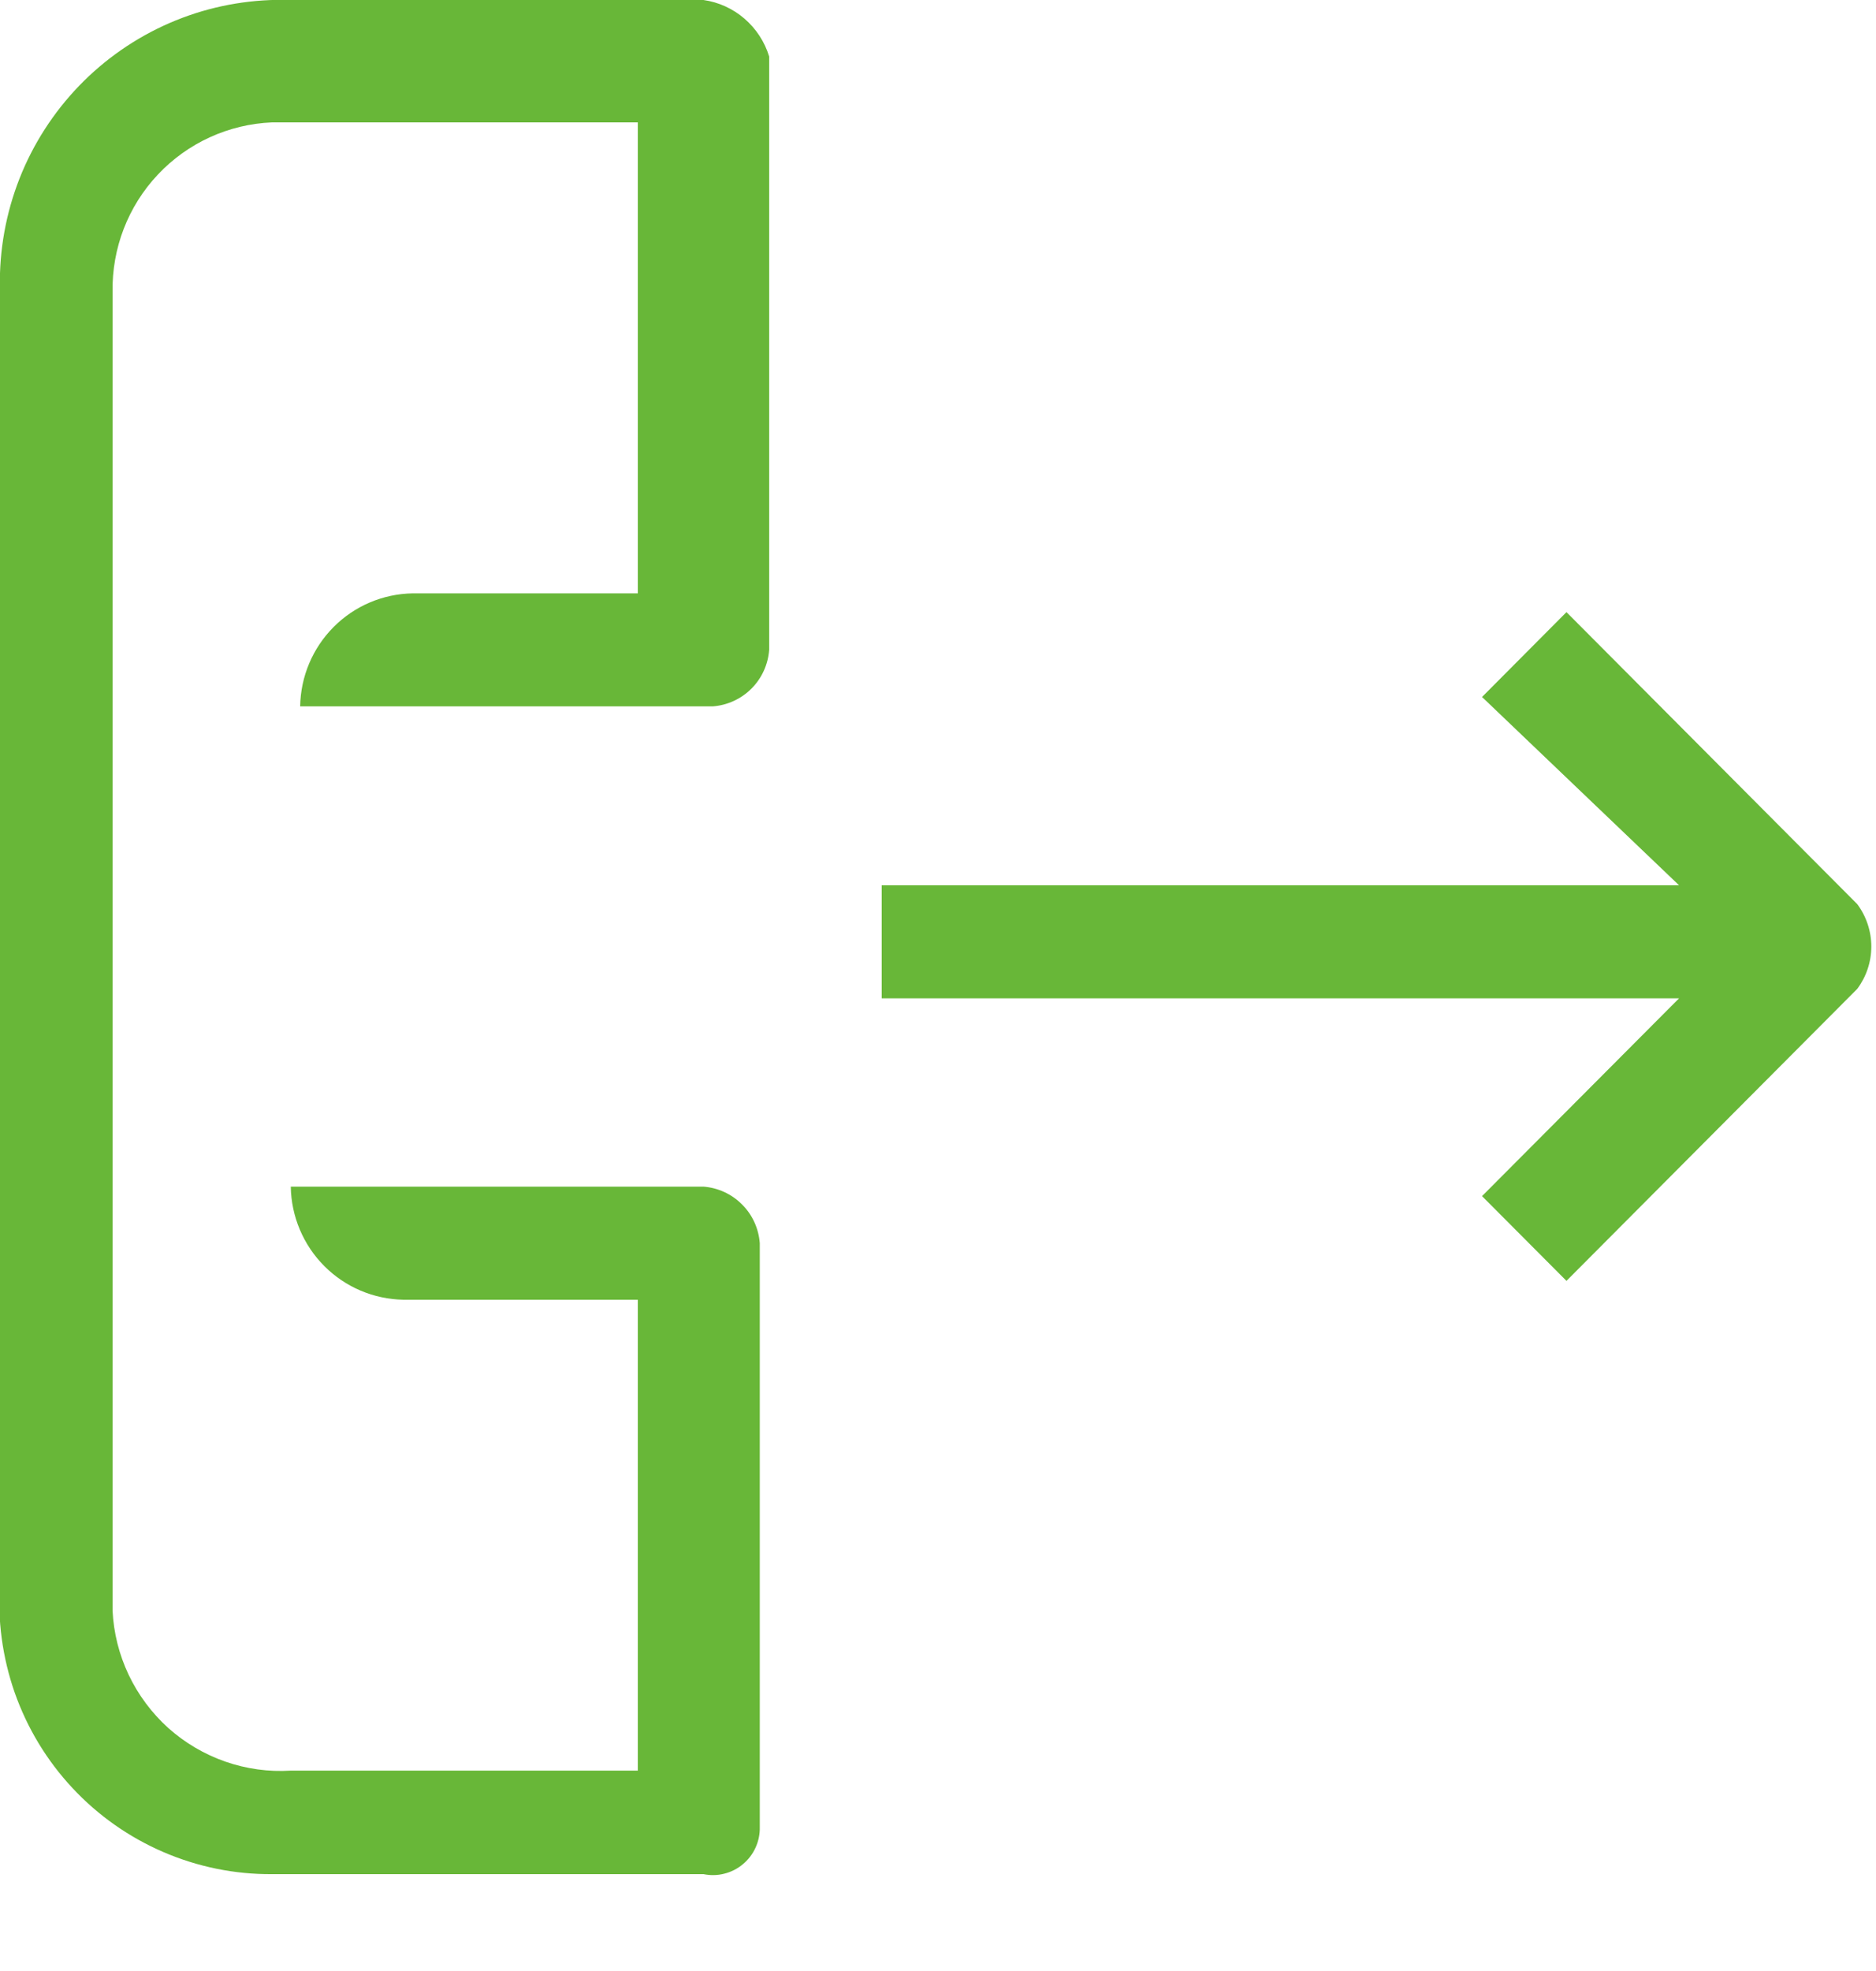 <svg width="20" height="21" viewBox="0 0 20 21" fill="none" xmlns="http://www.w3.org/2000/svg">
<g clip-path="url(#clip0)">
<path d="M17.9 9.432H9.4V10.637H17.9L15.8 12.744L16.7 13.647L19.8 10.536C19.897 10.406 19.95 10.248 19.95 10.085C19.95 9.922 19.897 9.763 19.8 9.633L16.7 6.522L15.8 7.426L17.9 9.432Z" fill="#68B738"/>
<path d="M8.1 19.467V13.245C8.088 13.09 8.022 12.943 7.911 12.833C7.801 12.722 7.655 12.655 7.5 12.643H3.1C3.105 12.961 3.233 13.264 3.457 13.489C3.681 13.714 3.983 13.842 4.3 13.848H6.8V18.865H3.1C2.863 18.88 2.626 18.847 2.402 18.769C2.178 18.691 1.971 18.569 1.794 18.411C1.618 18.252 1.474 18.059 1.372 17.845C1.27 17.63 1.211 17.397 1.2 17.159V3.111C1.192 2.646 1.365 2.197 1.683 1.86C2.001 1.522 2.438 1.323 2.9 1.304H6.8V6.322H4.4C4.083 6.327 3.781 6.455 3.557 6.68C3.333 6.905 3.205 7.208 3.2 7.526H7.6C7.755 7.514 7.901 7.447 8.011 7.337C8.122 7.226 8.188 7.08 8.2 6.924V0.602C8.152 0.445 8.061 0.306 7.937 0.199C7.813 0.092 7.662 0.023 7.5 1.82939e-05H3.1C2.706 -0.013 2.313 0.051 1.944 0.19C1.575 0.329 1.237 0.54 0.949 0.81C0.661 1.081 0.429 1.405 0.266 1.765C0.103 2.126 0.013 2.515 -6.28177e-07 2.91V16.858C-0.029 17.257 0.025 17.657 0.157 18.035C0.29 18.412 0.499 18.758 0.772 19.05C1.044 19.342 1.374 19.574 1.74 19.732C2.106 19.89 2.501 19.971 2.9 19.968H7.5C7.573 19.983 7.649 19.982 7.722 19.963C7.795 19.945 7.863 19.91 7.92 19.862C7.978 19.814 8.024 19.754 8.055 19.685C8.086 19.617 8.102 19.542 8.1 19.467Z" fill="#68B738"/>
</g>
<defs>
<clipPath id="clip0">
<rect width="20" height="20.069" fill="white"/>
</clipPath>
</defs>
</svg>
